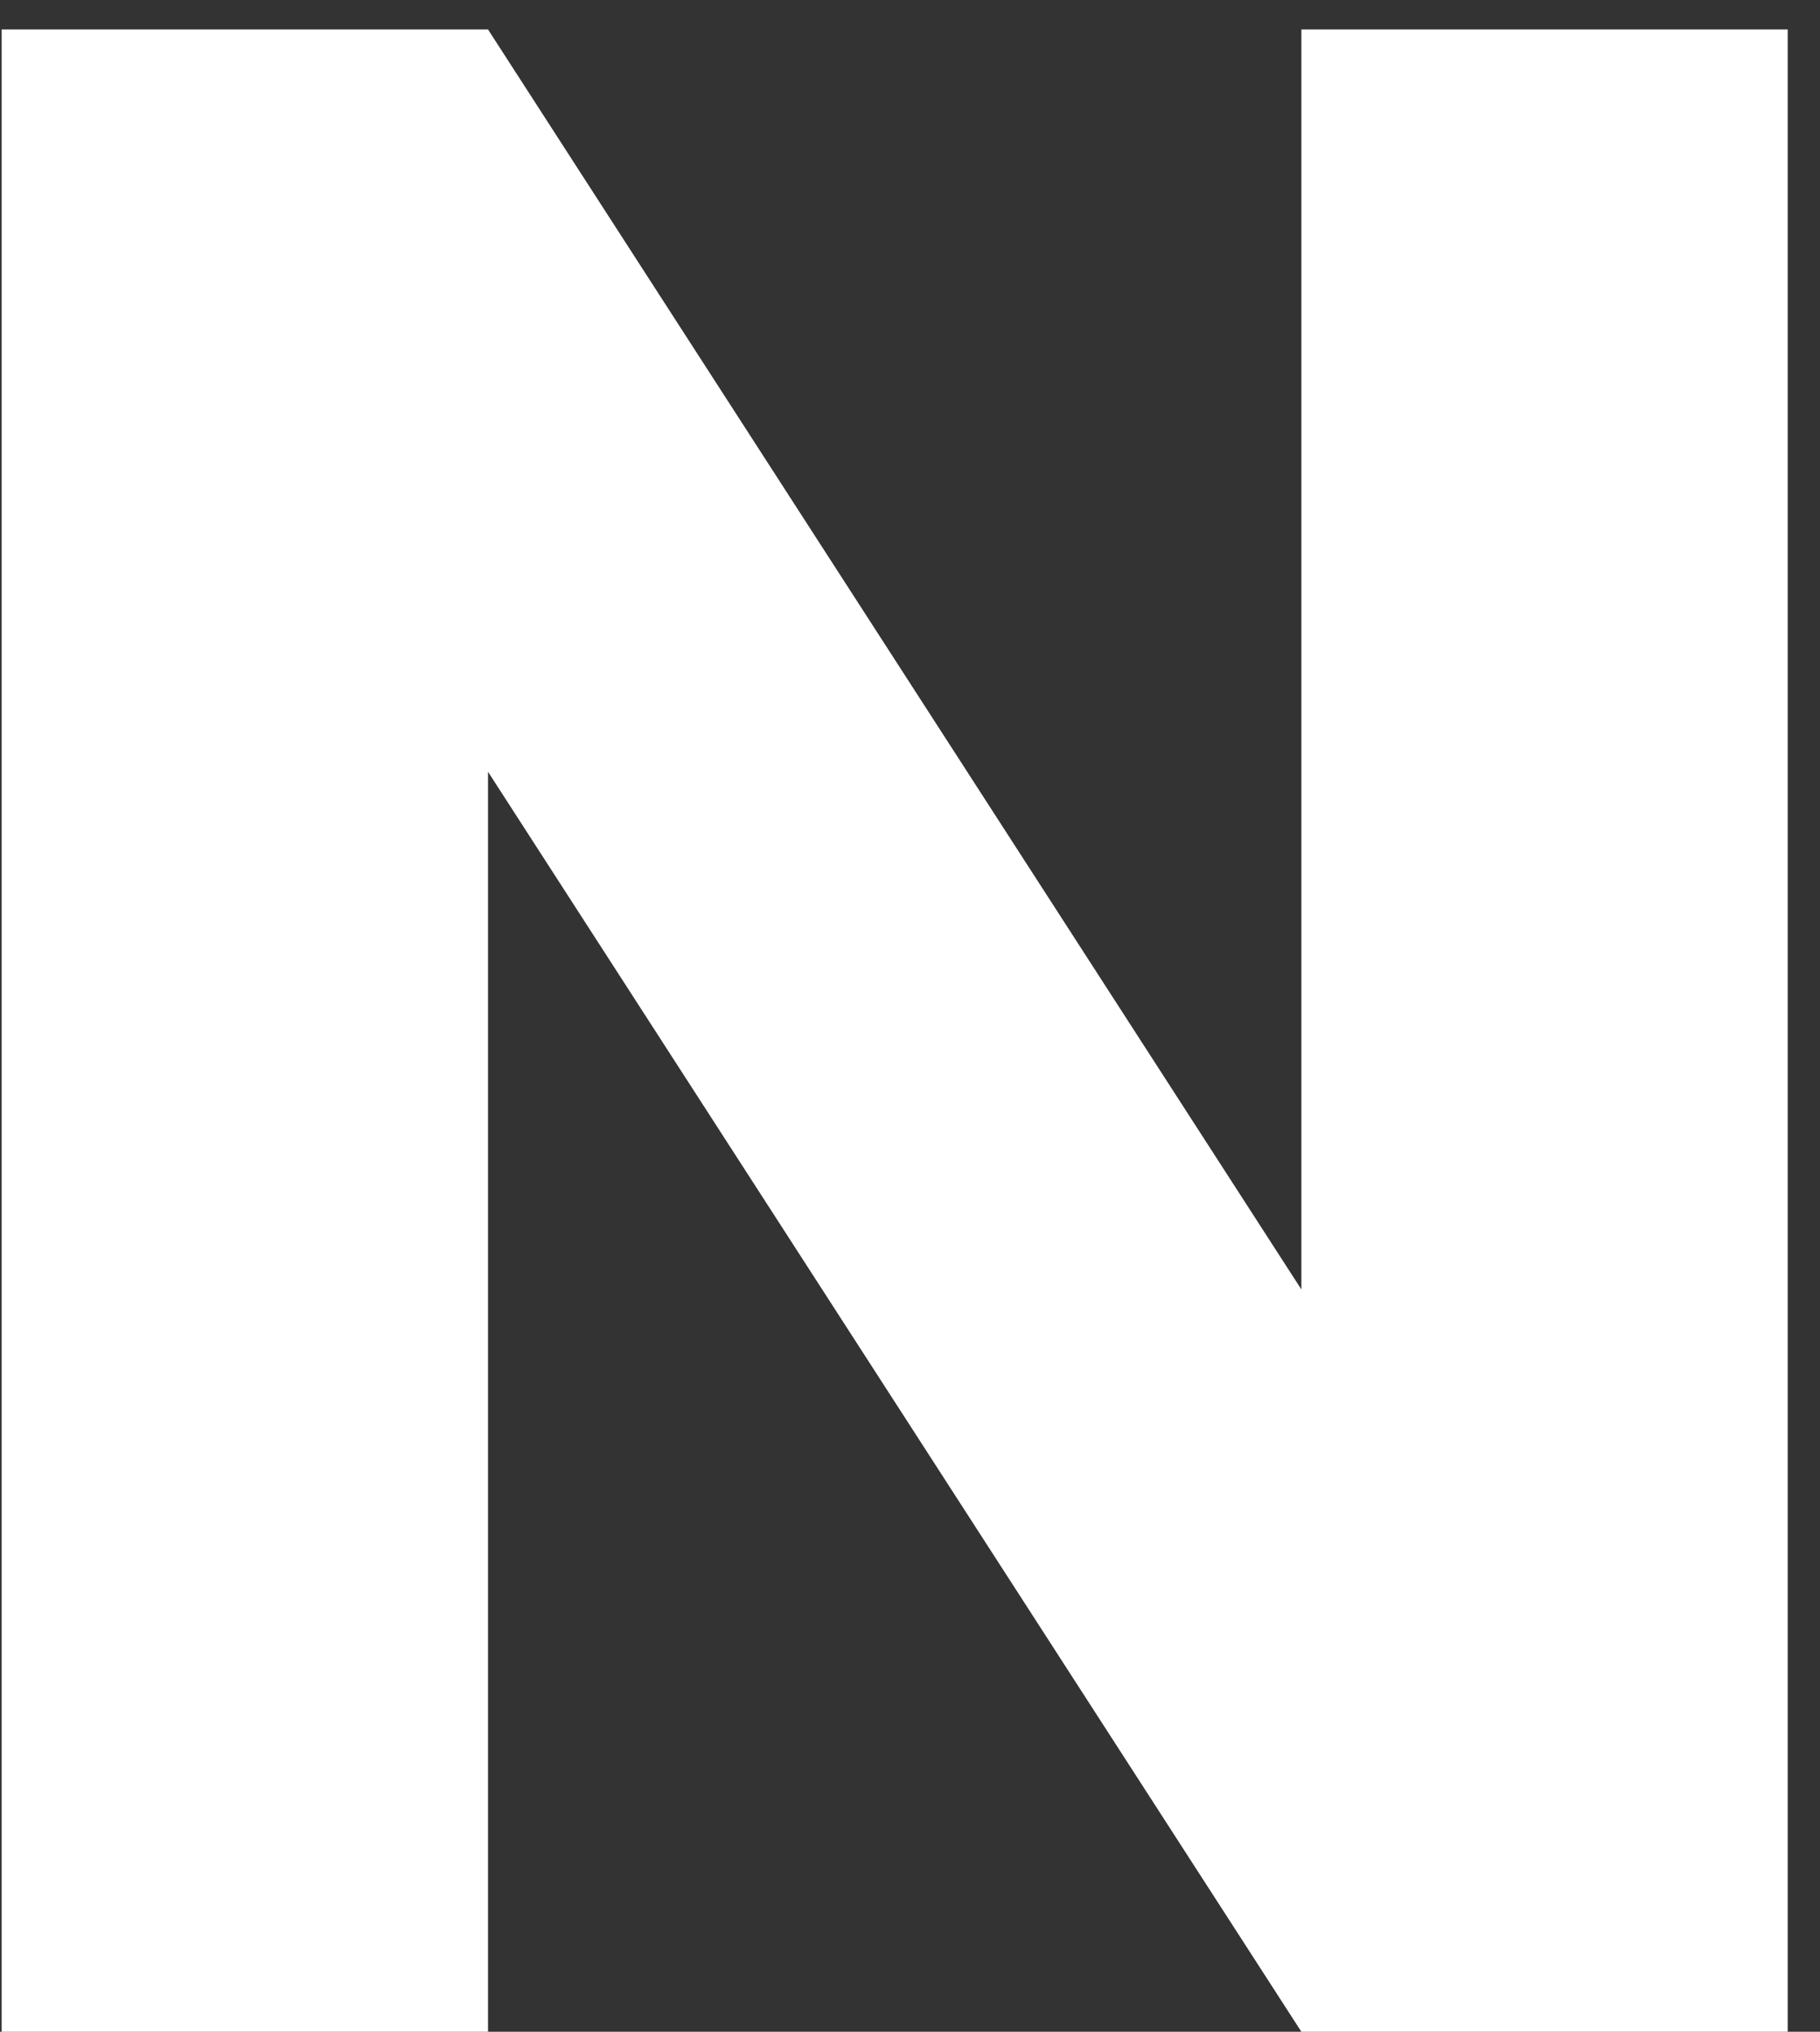 <svg width="43" height="48" viewBox="0 0 43 48" fill="none" xmlns="http://www.w3.org/2000/svg">
<rect x="0" y="0" width="43" height="48" fill="#333333" stroke="none"/>
<path d="M30.747 0.696H42.237V48H30.747L11.53 18.233V48H0.039V0.696H11.53L30.747 30.463V0.696Z" fill="white"/>
</svg>
